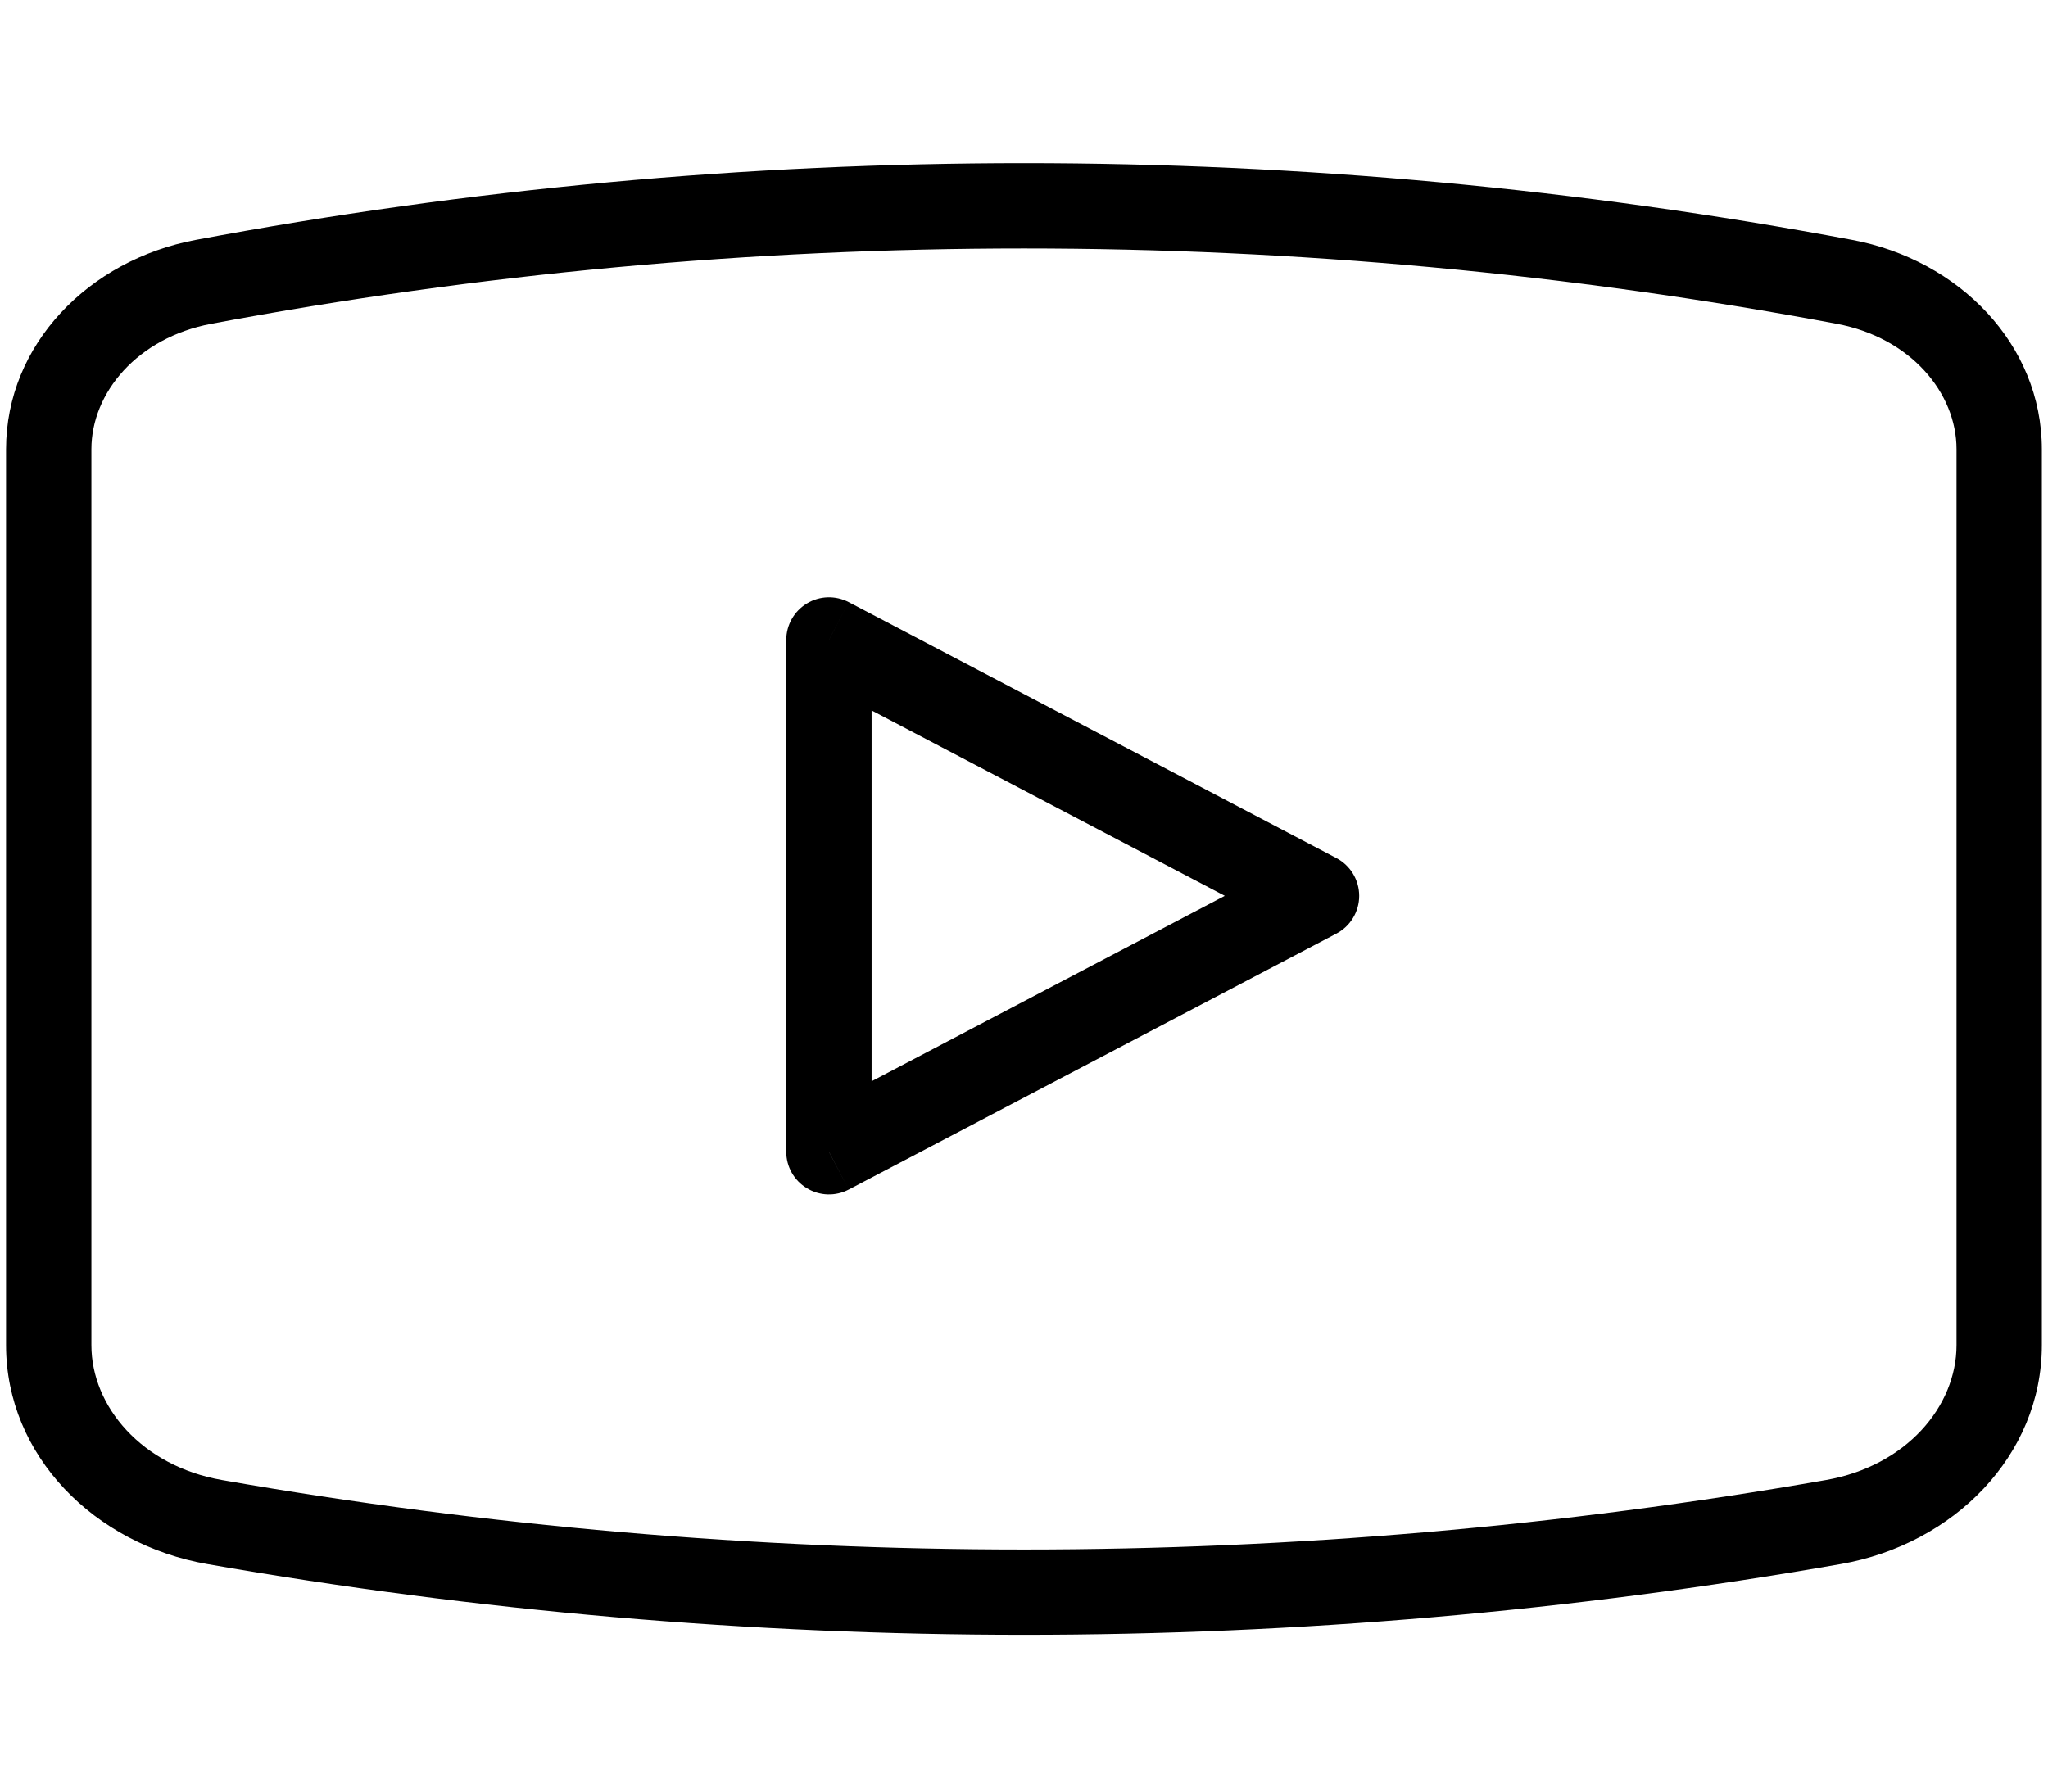 <svg width="24" height="21" viewBox="0 0 24 21" fill="none" xmlns="http://www.w3.org/2000/svg">
<path d="M2.515 17.841L2.429 18.333H2.429L2.515 17.841ZM21.485 17.841L21.571 18.333L21.485 17.841ZM21.615 3.303L21.707 2.812L21.615 3.303ZM2.385 3.303L2.477 3.795H2.477L2.385 3.303ZM9.714 7.501L9.947 7.058C9.792 6.977 9.605 6.982 9.456 7.073C9.306 7.163 9.214 7.326 9.214 7.501H9.714ZM9.714 13.501H9.214C9.214 13.676 9.306 13.838 9.456 13.928C9.605 14.019 9.792 14.025 9.947 13.943L9.714 13.501ZM15.428 10.501L15.661 10.943C15.825 10.857 15.928 10.686 15.928 10.501C15.928 10.315 15.825 10.144 15.661 10.058L15.428 10.501ZM0.071 5.266V15.766H1.071V5.266H0.071ZM23.928 15.766V5.266H22.928V15.766H23.928ZM2.429 18.333C8.747 19.439 15.253 19.439 21.571 18.333L21.398 17.348C15.194 18.434 8.805 18.434 2.601 17.348L2.429 18.333ZM21.707 2.812C15.308 1.612 8.692 1.612 2.293 2.812L2.477 3.795C8.754 2.618 15.245 2.618 21.523 3.795L21.707 2.812ZM23.928 5.266C23.928 4.035 22.955 3.046 21.707 2.812L21.523 3.795C22.391 3.958 22.928 4.605 22.928 5.266H23.928ZM22.928 15.766C22.928 16.486 22.337 17.184 21.398 17.348L21.571 18.333C22.892 18.102 23.928 17.063 23.928 15.766H22.928ZM0.071 15.766C0.071 17.063 1.107 18.102 2.429 18.333L2.601 17.348C1.662 17.184 1.071 16.486 1.071 15.766H0.071ZM1.071 5.266C1.071 4.605 1.609 3.958 2.477 3.795L2.293 2.812C1.045 3.046 0.071 4.035 0.071 5.266H1.071ZM9.214 7.501V13.501H10.214V7.501H9.214ZM9.947 13.943L15.661 10.943L15.196 10.058L9.482 13.058L9.947 13.943ZM15.661 10.058L9.947 7.058L9.482 7.943L15.196 10.943L15.661 10.058Z" fill="black"/>
</svg>
